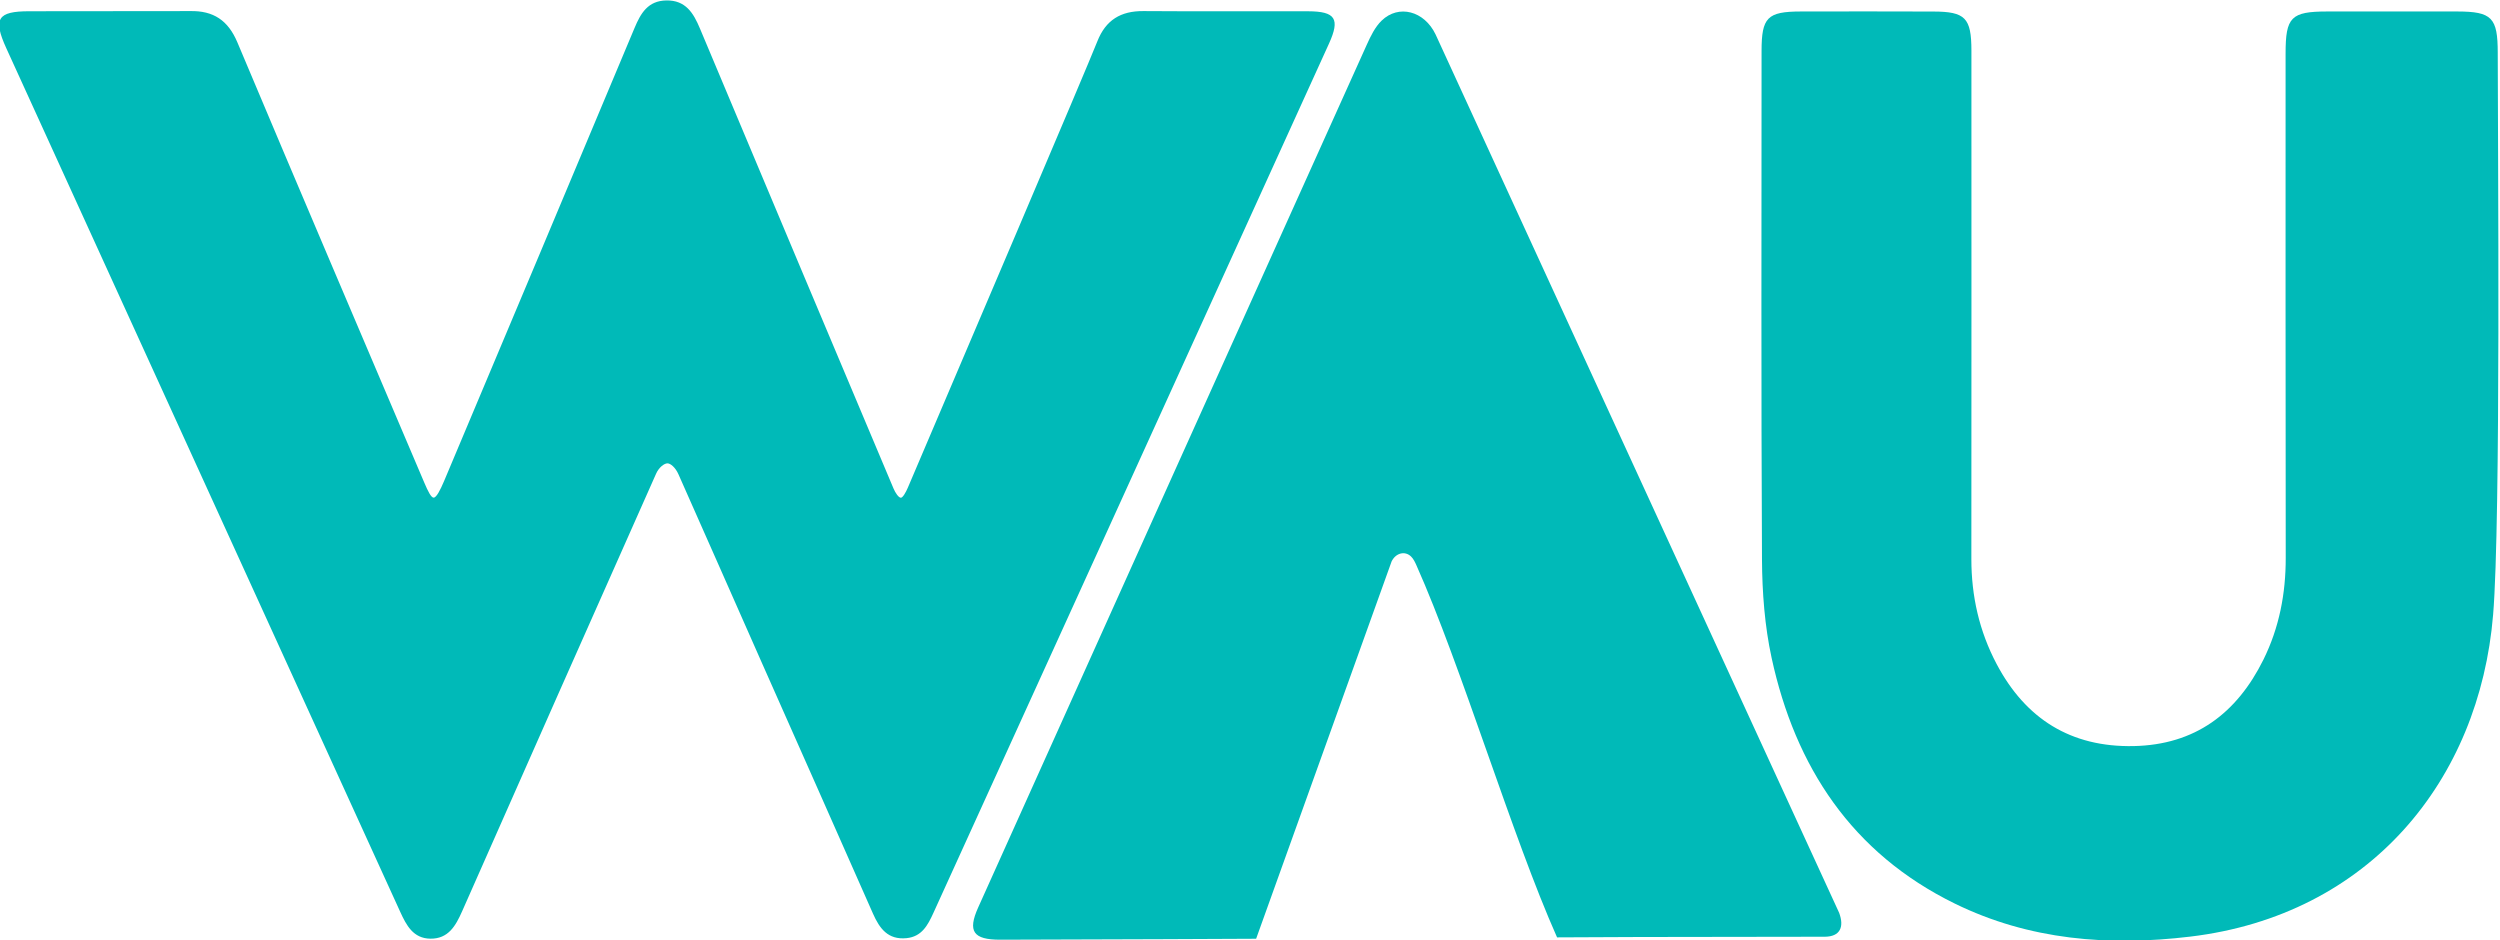 <svg width="800" height="300.94" version="1.1" viewBox="0 0 800 300.94" xml:space="preserve" xmlns="http://www.w3.org/2000/svg"><g transform="matrix(1.333 0 0 -1.333 -1032.8 585.63)"><g fill="#00bab8"><g transform="matrix(6.726 0 0 6.726 1374.4 426.64)"><path d="m0 0c2e-3 -3.295 0.114-16.686-0.165-20.054-0.489-5.912-4.413-10.721-10.809-11.488-2.911-0.35-5.749-0.124-8.41 1.182-3.664 1.797-5.687 4.873-6.532 8.765-0.248 1.142-0.337 2.338-0.344 3.509-0.032 6.049-0.016 12.097-0.015 18.146 0 1.209 0.204 1.414 1.405 1.417 1.574 3e-3 3.147 4e-3 4.721-2e-3 1.145-2e-3 1.362-0.224 1.364-1.391 1e-3 -6.048 3e-3 -12.097-2e-3 -18.145-1e-3 -1.326 0.282-2.582 0.902-3.753 1.036-1.96 2.652-2.972 4.888-2.928 2.195 0.045 3.685 1.169 4.634 3.085 0.565 1.144 0.798 2.358 0.796 3.634-9e-3 6-5e-3 11.999-5e-3 17.998 0 1.303 0.193 1.5 1.484 1.502 1.549 1e-3 3.097 3e-3 4.647 0 1.234-3e-3 1.441-0.217 1.441-1.477" fill="#00bab8"/></g><g transform="matrix(6.726 0 0 6.726 820.41 436.67)"><path d="m0 0c0.836 0.019 1.36-0.331 1.691-1.118 2.17-5.158 4.48-10.565 6.671-15.714 0.133-0.313 0.245-0.534 0.333-0.534 0.099 0 0.239 0.274 0.374 0.594 2.237 5.315 4.569 10.851 6.797 16.17 0.22 0.524 0.476 0.97 1.133 0.982 0.693 0.013 0.971-0.454 1.2-1 1.378-3.29 5.985-14.235 6.909-16.418 0.065-0.156 0.183-0.331 0.264-0.331 0.067 0 0.177 0.192 0.25 0.364 1.849 4.339 6.377 14.946 6.761 15.924 0.301 0.765 0.837 1.086 1.642 1.081 1.96-0.015 3.921 0 5.881-7e-3 0.978-3e-3 1.148-0.268 0.745-1.154-2.639-5.807-5.281-11.612-7.923-17.417-2.065-4.538-4.133-9.075-6.197-13.613-0.199-0.436-0.413-0.845-0.962-0.898-0.656-0.063-0.957 0.341-1.193 0.876-1.31 2.975-2.634 5.943-3.95 8.915-0.999 2.256-1.992 4.515-2.995 6.77-0.105 0.236-0.281 0.388-0.392 0.386-0.113-2e-3 -0.301-0.138-0.404-0.369-2.313-5.203-4.623-10.407-6.922-15.616-0.231-0.524-0.494-0.988-1.136-0.98-0.611 8e-3 -0.856 0.478-1.077 0.963-4.684 10.273-9.371 20.544-14.056 30.816-0.482 1.057-0.318 1.322 0.822 1.322z" fill="#00bab8"/></g><g transform="matrix(6.726 0 0 6.726 1216.3 220.2)"><path d="m0 0-14.404 31.351c-0.404 0.844-1.321 1.079-1.924 0.494-0.236-0.228-0.394-0.555-0.532-0.862-4.628-10.262-9.249-20.526-13.869-30.791-0.384-0.854-0.178-1.152 0.787-1.151l5.803 0.019 3.33 0.015 4.835 13.466c0.147 0.304 0.478 0.388 0.695 0.176 0.085-0.083 0.142-0.201 0.191-0.313 1.598-3.577 3.425-9.701 5.02-13.28l2.88 0.013 6.683 0.01c0.531 6e-3 0.696 0.338 0.505 0.853" fill="#00bab8"/></g></g></g></svg>
